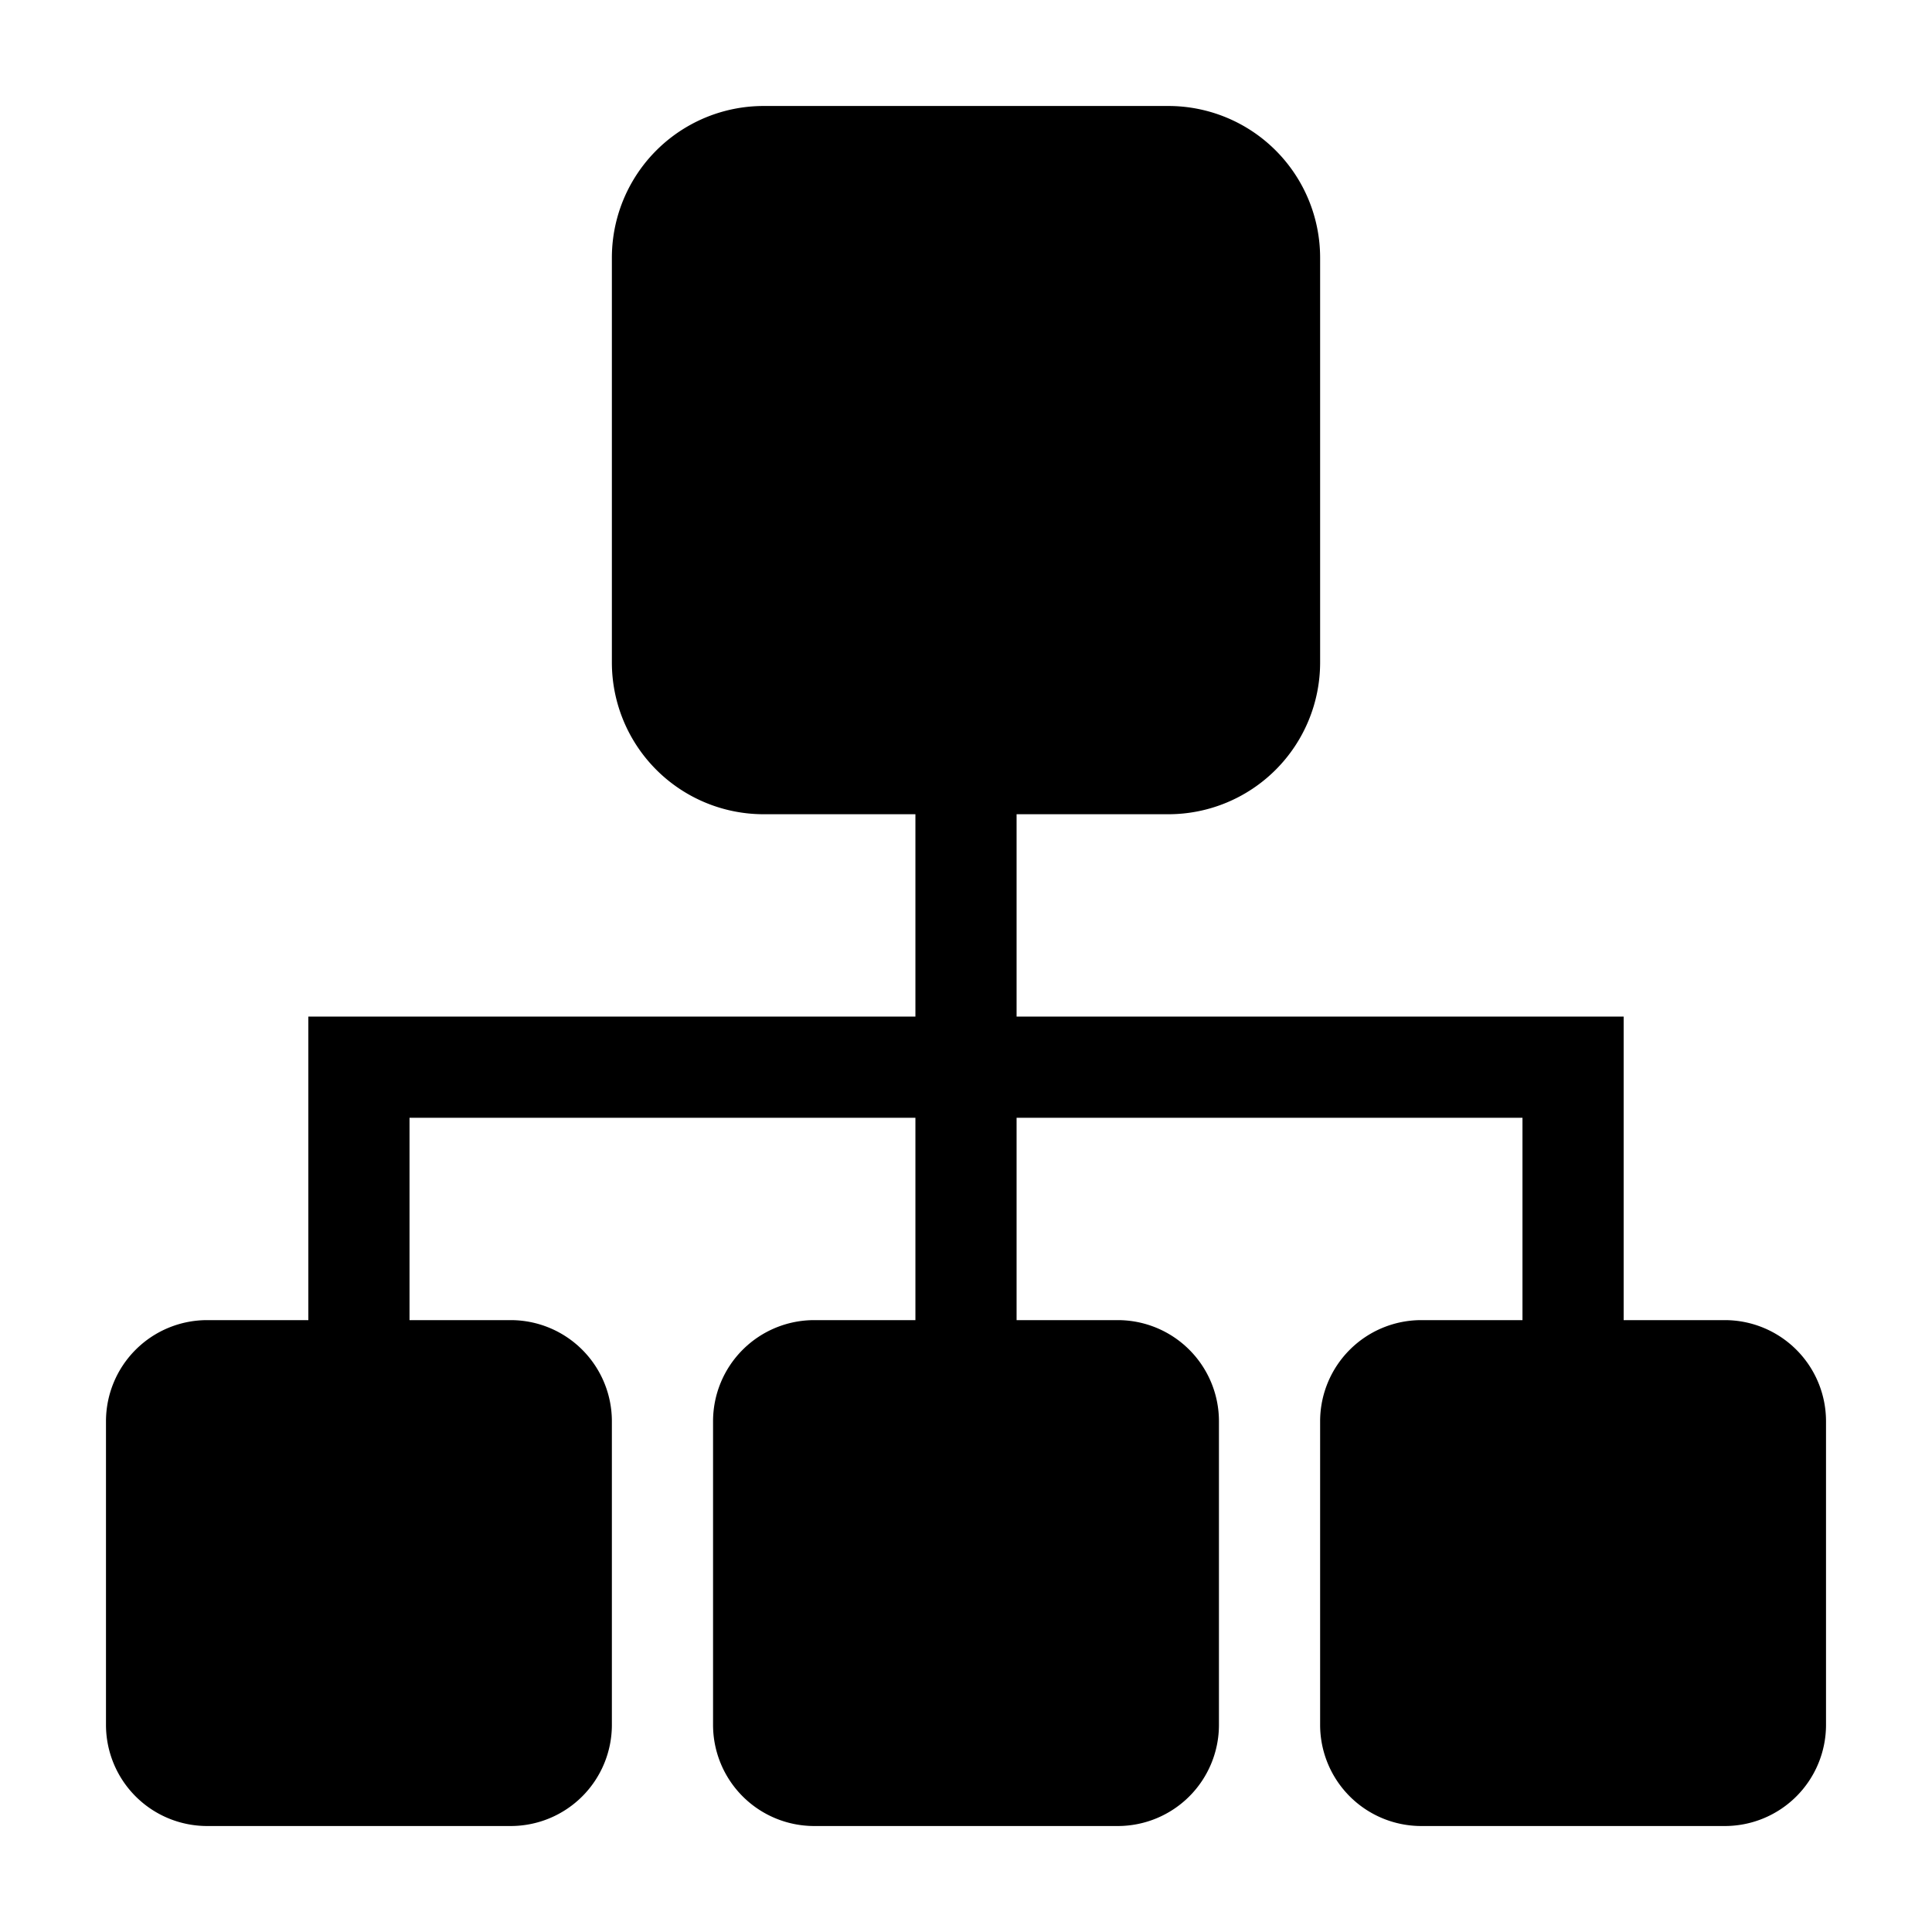 <svg t="1734008317859" class="icon" viewBox="0 0 1024 1024" version="1.1" xmlns="http://www.w3.org/2000/svg"
    p-id="26236" width="200" height="200">
    <path
        d="M914.199 699.693h-53.627v-160.88h-321.759v-107.253H619.253a80.44 80.44 0 0 0 80.44-80.44V136.614A80.44 80.44 0 0 0 619.253 56.174h-214.506A80.44 80.44 0 0 0 324.307 136.614v214.506a80.44 80.44 0 0 0 80.44 80.44h80.44v107.253h-321.759v160.88h-53.627a53.627 53.627 0 0 0-53.627 53.627v160.88a53.627 53.627 0 0 0 53.627 53.627h160.88a53.627 53.627 0 0 0 53.627-53.627v-160.88a53.627 53.627 0 0 0-53.627-53.627h-53.627v-107.253h268.133v107.253h-53.627a53.627 53.627 0 0 0-53.627 53.627v160.88a53.627 53.627 0 0 0 53.627 53.627h160.88a53.627 53.627 0 0 0 53.627-53.627v-160.88a53.627 53.627 0 0 0-53.627-53.627h-53.627v-107.253h268.133v107.253h-53.627a53.627 53.627 0 0 0-53.627 53.627v160.88a53.627 53.627 0 0 0 53.627 53.627h160.88a53.627 53.627 0 0 0 53.627-53.627v-160.88a53.627 53.627 0 0 0-53.627-53.627z"
        p-id="26237" fill="currentColor"></path>
</svg>